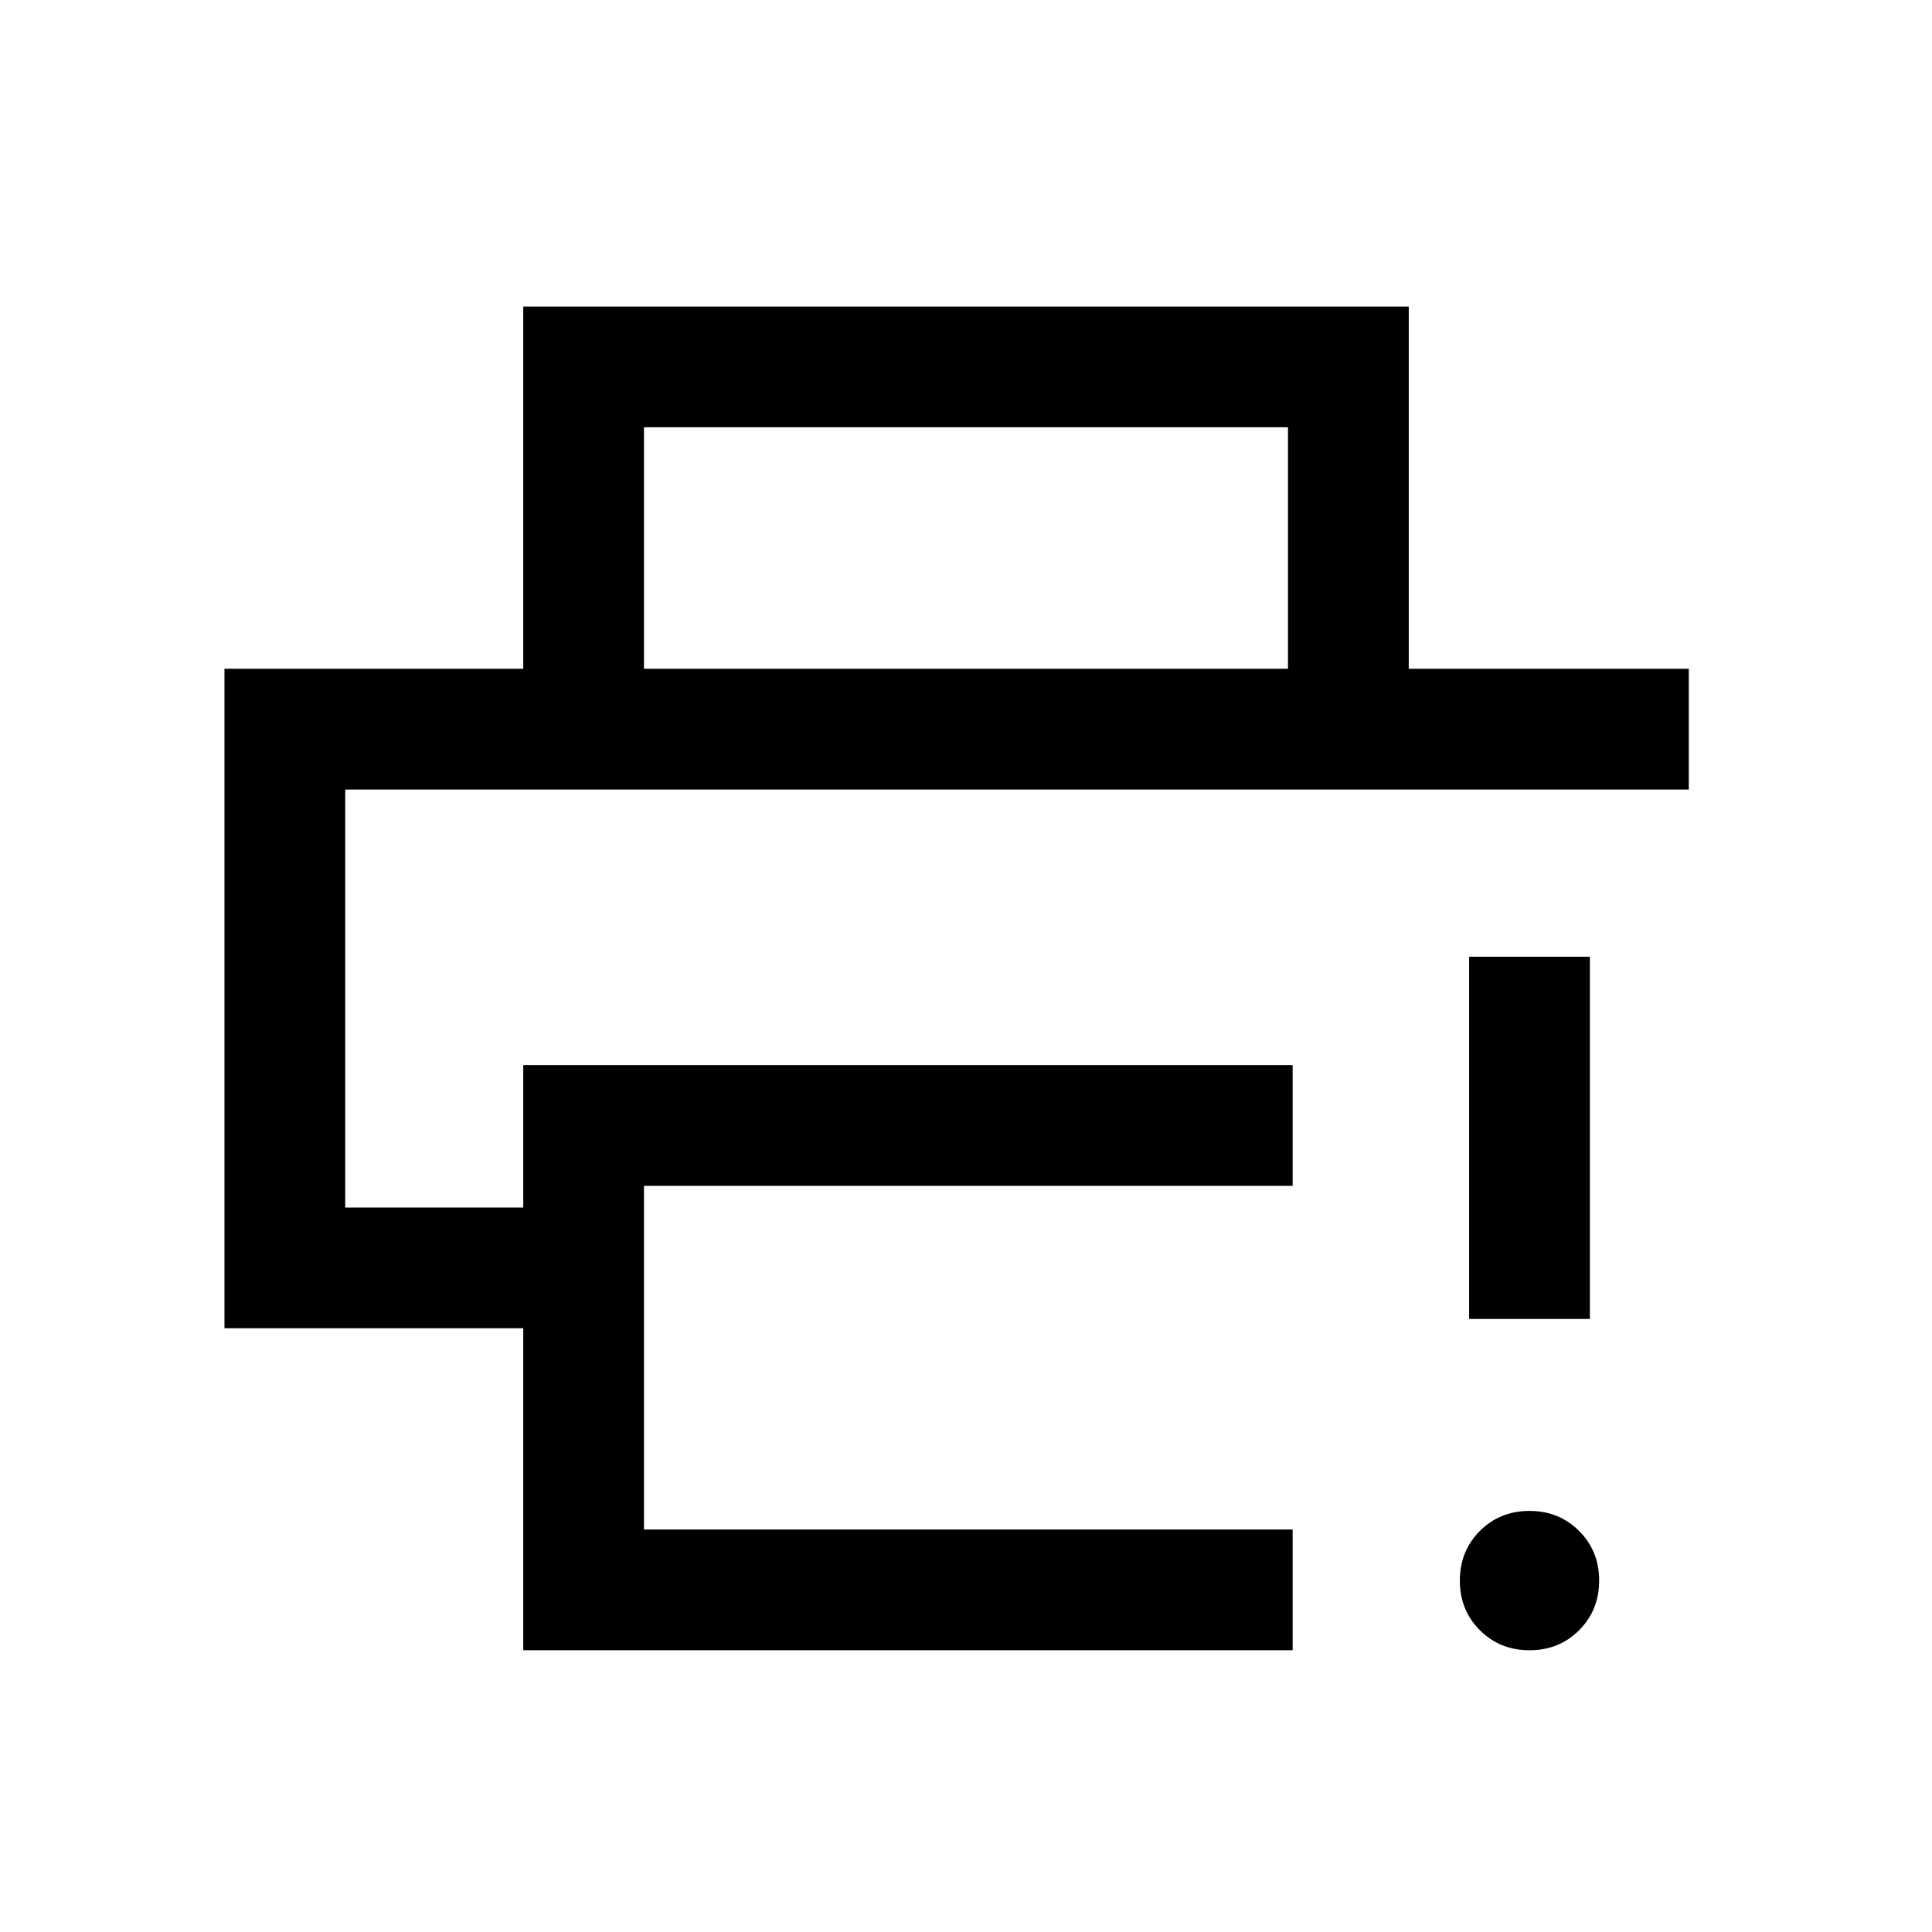 <svg xmlns="http://www.w3.org/2000/svg" height="24" viewBox="0 -960 960 960" width="24"><path d="M260-140v-160H111.54v-327.69h727.61v60H171.54V-360H260v-70.77h382.31v60H320V-200h322.31v60H260Zm0-487.69v-180h440v180h-60v-120H320v120h-60ZM760.01-140q-14.7 0-24.66-9.95t-9.96-24.65q0-14.71 9.94-24.67 9.95-9.96 24.66-9.96 14.7 0 24.66 9.95 9.96 9.94 9.96 24.65 0 14.71-9.94 24.67-9.95 9.96-24.66 9.96ZM730-304.62v-180h60v180h-60ZM171.54-567.69h667.61-667.61Z"/></svg>